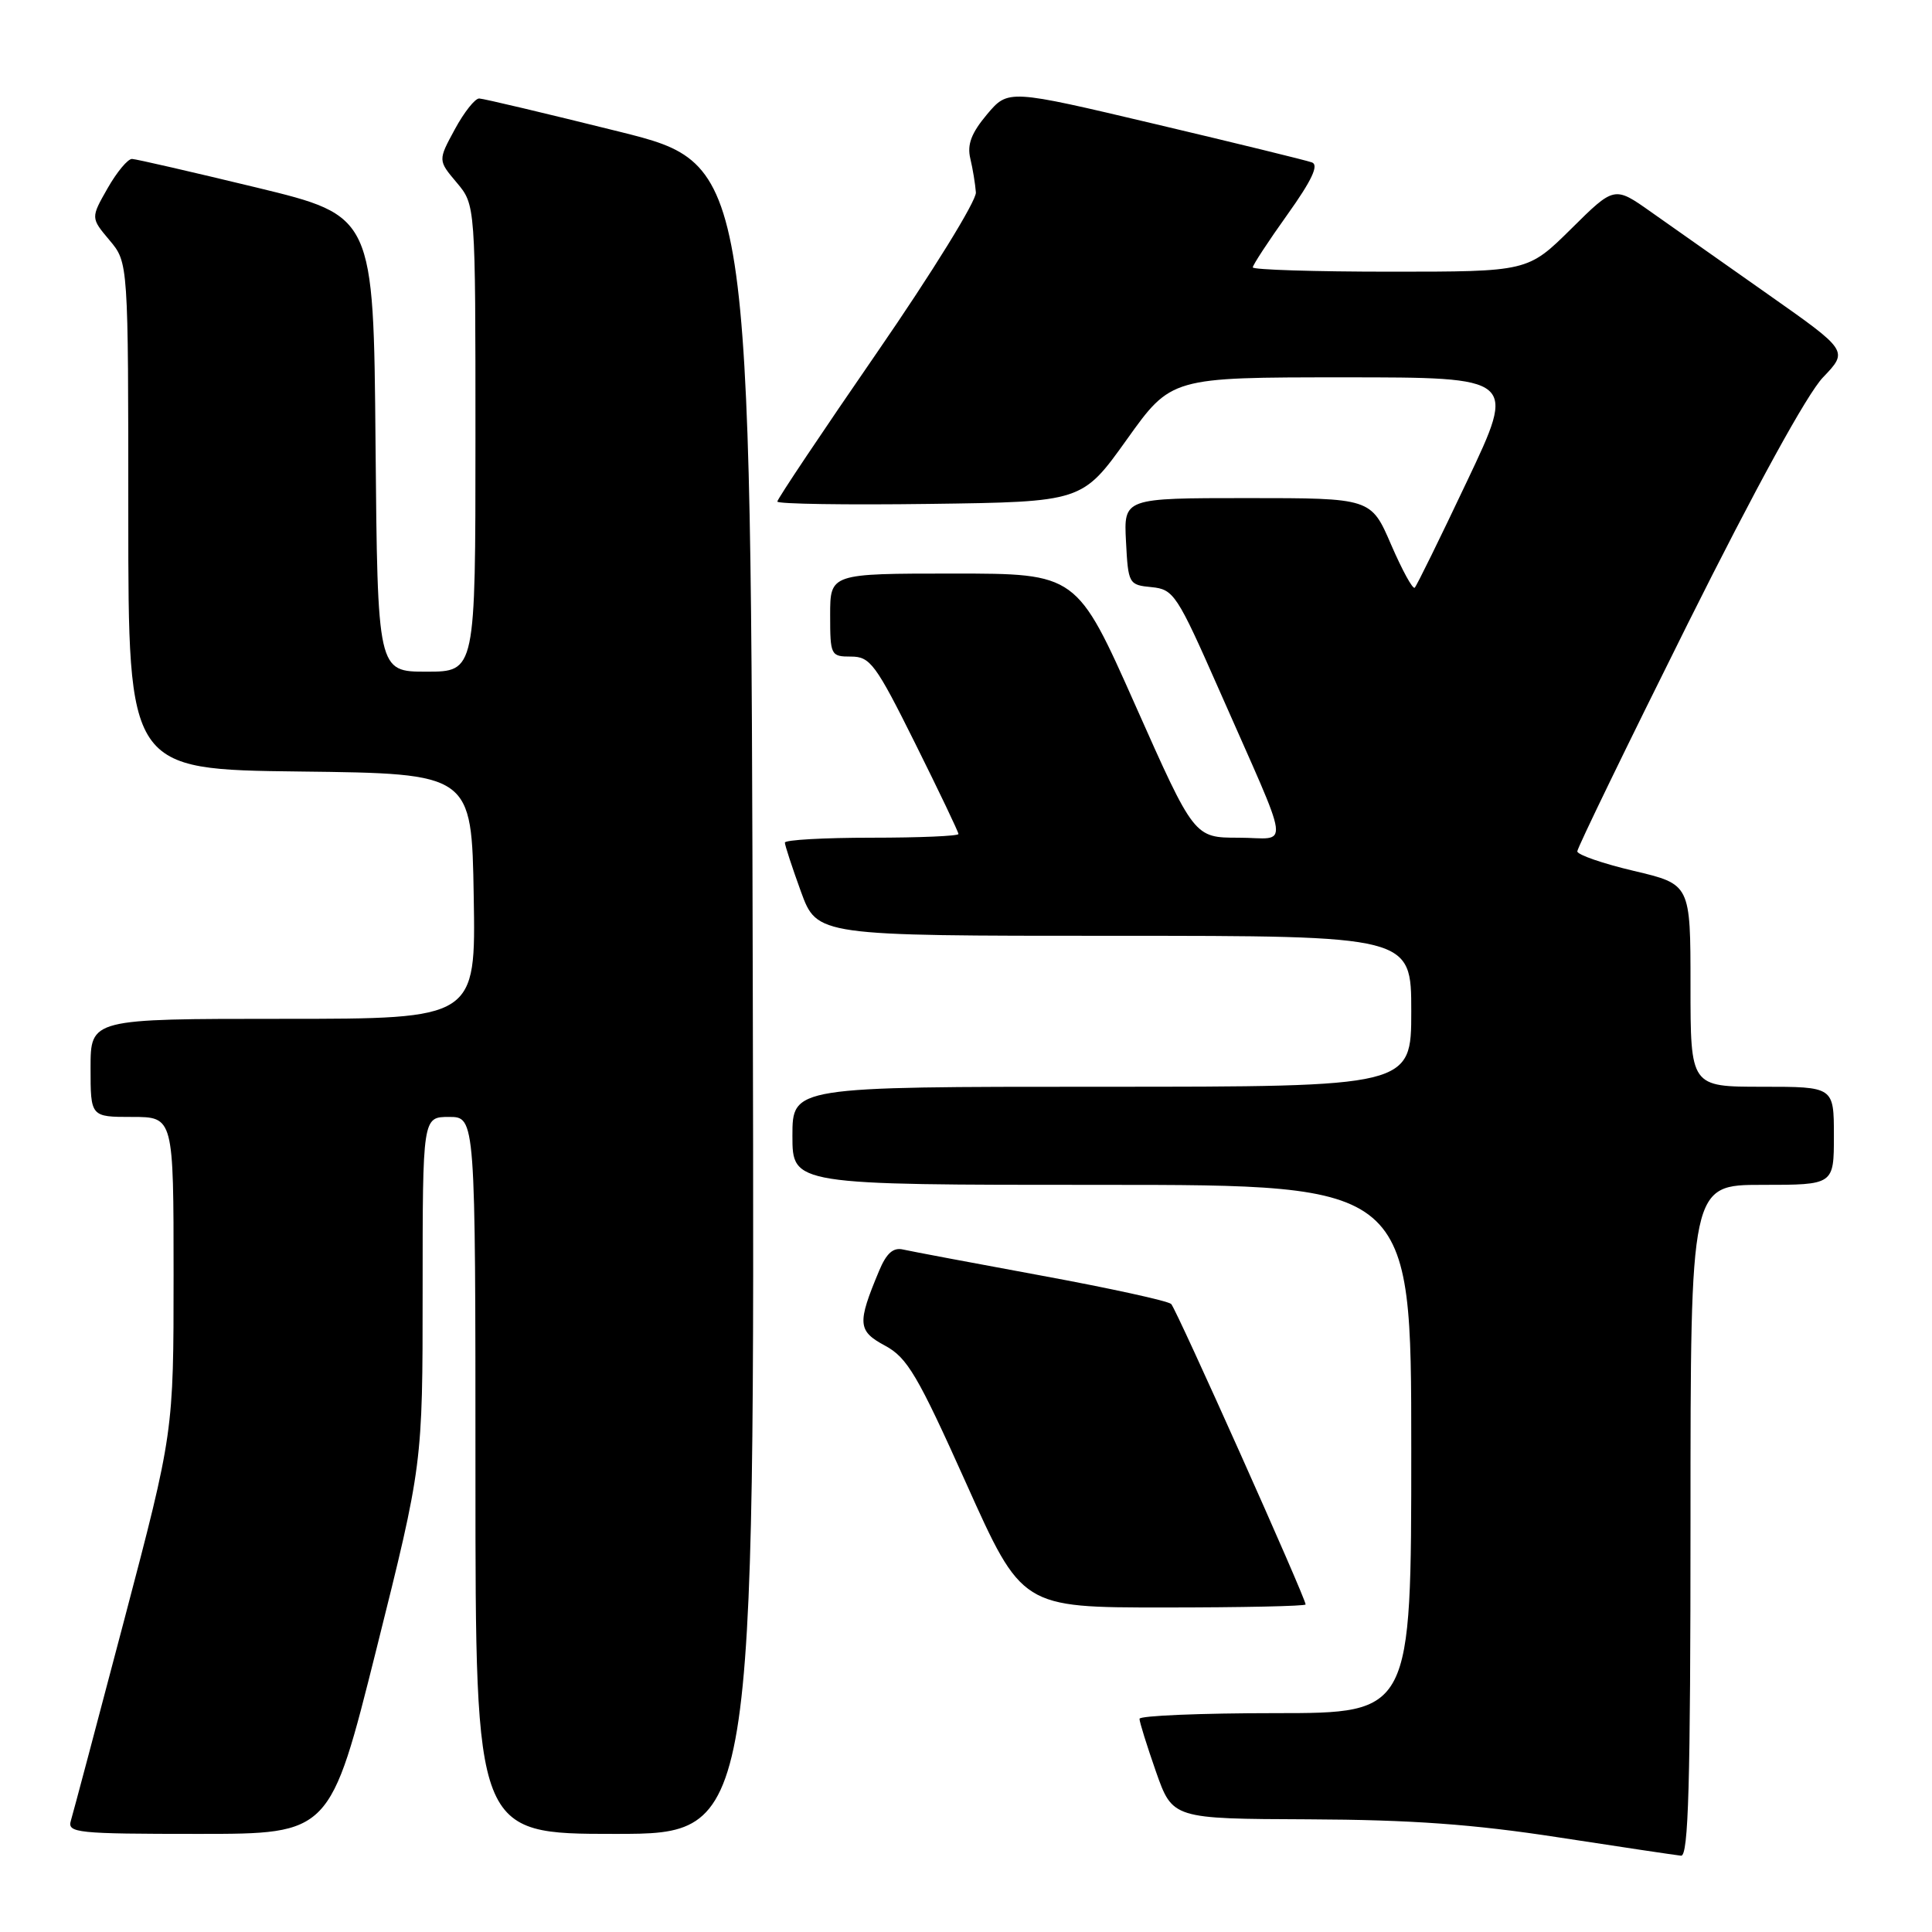 <?xml version="1.0" encoding="UTF-8" standalone="no"?>
<!DOCTYPE svg PUBLIC "-//W3C//DTD SVG 1.1//EN" "http://www.w3.org/Graphics/SVG/1.1/DTD/svg11.dtd" >
<svg xmlns="http://www.w3.org/2000/svg" xmlns:xlink="http://www.w3.org/1999/xlink" version="1.1" viewBox="0 0 256 256">
 <g >
 <path fill="currentColor"
d=" M 224.00 201.50 C 224.00 157.00 224.00 157.00 233.50 157.00 C 243.00 157.00 243.00 157.00 243.00 150.50 C 243.00 144.00 243.00 144.00 233.50 144.00 C 224.00 144.00 224.00 144.00 224.00 130.59 C 224.00 117.17 224.00 117.17 216.50 115.40 C 212.38 114.43 209.00 113.26 209.00 112.81 C 209.00 112.36 215.57 98.83 223.59 82.74 C 232.63 64.63 239.47 52.17 241.56 50.00 C 244.92 46.49 244.92 46.49 234.27 39.00 C 228.41 34.87 221.43 29.96 218.76 28.08 C 213.91 24.65 213.91 24.65 208.18 30.33 C 202.44 36.00 202.44 36.00 184.22 36.00 C 174.20 36.00 166.00 35.74 166.00 35.43 C 166.00 35.12 168.06 31.97 170.59 28.43 C 173.83 23.89 174.78 21.86 173.84 21.52 C 173.10 21.25 163.75 18.96 153.04 16.43 C 133.59 11.83 133.59 11.83 130.78 15.16 C 128.71 17.63 128.13 19.15 128.57 21.00 C 128.90 22.38 129.23 24.40 129.31 25.50 C 129.39 26.60 123.52 36.11 116.23 46.68 C 108.95 57.24 103.00 66.13 103.00 66.46 C 103.00 66.78 112.09 66.92 123.20 66.77 C 143.40 66.50 143.40 66.50 149.30 58.25 C 155.19 50.00 155.19 50.00 178.05 50.00 C 200.92 50.00 200.92 50.00 194.42 63.70 C 190.85 71.24 187.72 77.62 187.46 77.87 C 187.20 78.13 185.80 75.56 184.33 72.17 C 181.67 66.00 181.67 66.00 165.29 66.00 C 148.90 66.00 148.90 66.00 149.20 71.75 C 149.49 77.37 149.57 77.51 152.59 77.80 C 155.52 78.09 155.96 78.76 161.49 91.30 C 171.29 113.57 170.95 111.00 164.13 111.00 C 158.24 111.00 158.24 111.00 150.46 93.50 C 142.68 76.00 142.68 76.00 126.34 76.00 C 110.00 76.00 110.00 76.00 110.00 81.50 C 110.00 86.84 110.08 87.00 112.77 87.00 C 115.30 87.00 116.03 87.98 121.27 98.51 C 124.42 104.84 127.00 110.24 127.00 110.51 C 127.00 110.78 121.83 111.00 115.50 111.00 C 109.17 111.00 104.00 111.29 104.00 111.65 C 104.00 112.00 104.96 114.93 106.13 118.15 C 108.27 124.00 108.27 124.00 147.63 124.00 C 187.00 124.00 187.00 124.00 187.00 134.00 C 187.00 144.00 187.00 144.00 146.00 144.00 C 105.00 144.00 105.00 144.00 105.00 150.50 C 105.00 157.00 105.00 157.00 146.00 157.00 C 187.00 157.00 187.00 157.00 187.00 192.00 C 187.00 227.00 187.00 227.00 169.00 227.00 C 159.10 227.00 151.00 227.34 150.99 227.75 C 150.98 228.16 151.97 231.31 153.17 234.75 C 155.37 241.00 155.37 241.00 173.43 241.07 C 187.02 241.13 195.22 241.72 206.50 243.46 C 214.75 244.73 222.06 245.82 222.75 245.89 C 223.73 245.98 224.00 236.49 224.00 201.50 Z  M 49.88 218.51 C 56.00 194.03 56.00 194.03 56.00 171.01 C 56.00 148.00 56.00 148.00 59.50 148.00 C 63.00 148.00 63.00 148.00 63.00 195.50 C 63.00 243.00 63.00 243.00 81.50 243.00 C 100.01 243.00 100.01 243.00 99.75 132.39 C 99.50 21.79 99.50 21.79 82.00 17.43 C 72.38 15.04 64.05 13.06 63.50 13.05 C 62.95 13.03 61.49 14.87 60.27 17.13 C 58.03 21.25 58.03 21.25 60.52 24.20 C 63.00 27.15 63.00 27.15 63.00 58.08 C 63.00 89.00 63.00 89.00 56.51 89.00 C 50.03 89.00 50.03 89.00 49.76 58.81 C 49.50 28.61 49.50 28.61 34.00 24.85 C 25.47 22.79 18.05 21.08 17.50 21.06 C 16.95 21.03 15.49 22.78 14.26 24.94 C 12.02 28.87 12.02 28.87 14.51 31.83 C 17.00 34.79 17.00 34.79 17.00 68.38 C 17.00 101.96 17.00 101.96 39.75 102.23 C 62.50 102.50 62.50 102.50 62.77 118.75 C 63.05 135.00 63.05 135.00 37.52 135.00 C 12.00 135.00 12.00 135.00 12.00 141.50 C 12.00 148.00 12.00 148.00 17.50 148.00 C 23.00 148.00 23.00 148.00 23.00 168.90 C 23.00 189.80 23.00 189.80 16.46 214.65 C 12.86 228.32 9.68 240.29 9.39 241.25 C 8.90 242.87 10.16 243.00 26.31 243.00 C 43.75 243.00 43.75 243.00 49.88 218.51 Z  M 173.00 212.60 C 173.00 211.74 155.89 173.49 155.19 172.79 C 154.78 172.38 147.04 170.69 137.97 169.02 C 128.91 167.35 120.68 165.80 119.67 165.57 C 118.35 165.26 117.46 166.06 116.49 168.38 C 113.56 175.38 113.64 176.36 117.28 178.31 C 120.22 179.90 121.59 182.21 128.03 196.56 C 135.41 213.00 135.41 213.00 154.20 213.00 C 164.54 213.00 173.00 212.82 173.00 212.60 Z "/>
</g>
</svg>